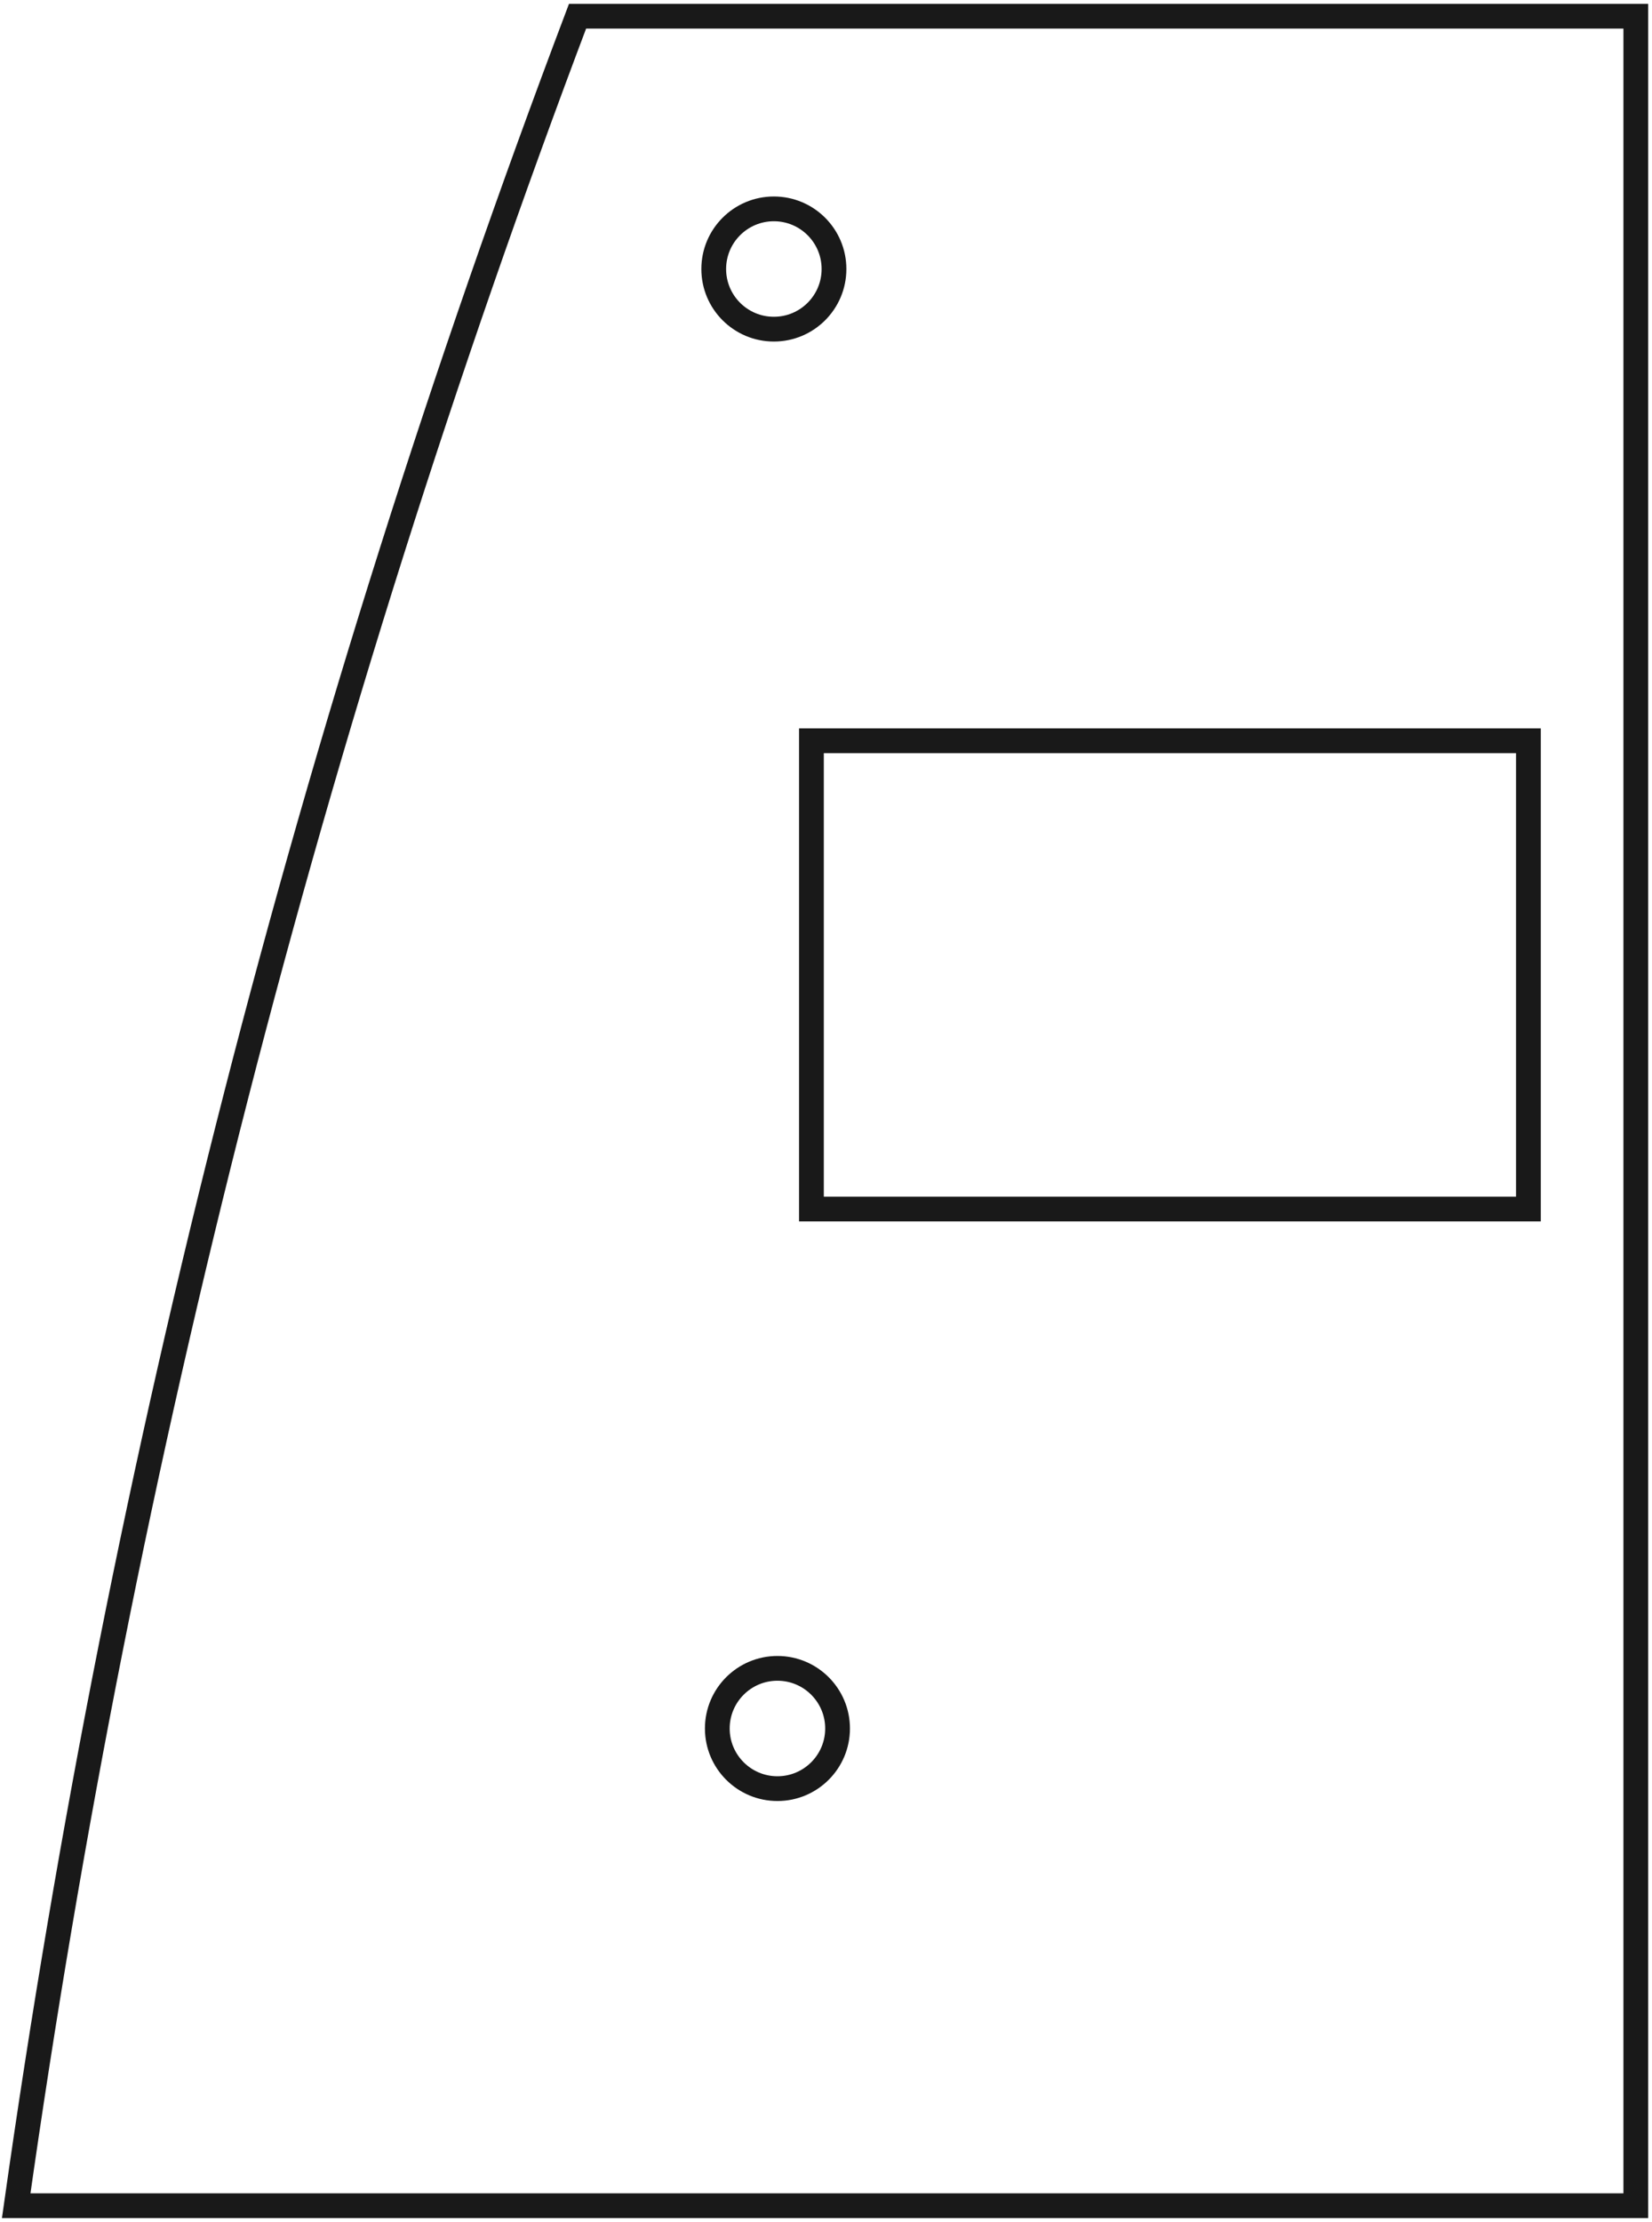 <?xml version="1.0"?>
<!DOCTYPE svg PUBLIC "-//W3C//DTD SVG 1.1//EN" "http://www.w3.org/Graphics/SVG/1.1/DTD/svg11.dtd">
<svg width="46.704mm" height="62.805mm" viewBox="0 0 46.704 62.805" xmlns="http://www.w3.org/2000/svg" version="1.1">
<g id="Slice_child3_cs" transform="translate(24.017,101.467) scale(1,-1)">
<path id="Slice_child3_cs_w0000"  d="M 22.229 101.009 L -7.689 101.009 Q -19.058 70.941 -23.559 39.12 L 22.229 39.12 L 22.229 101.009 " stroke="#191919" stroke-width="0.7 px" style="stroke-width:0.7;stroke-miterlimit:4;stroke-dasharray:none;stroke-linecap:square;fill:none;fill-opacity:1;fill-rule: evenodd"/>
<circle cx="-2.038" cy="52.609" r="1.7" stroke="#191919" stroke-width="0.7 px" style="stroke-width:0.7;stroke-miterlimit:4;stroke-dasharray:none;stroke-linecap:square;fill:none"/>
<circle cx="-2.139" cy="93.863" r="1.7" stroke="#191919" stroke-width="0.7 px" style="stroke-width:0.7;stroke-miterlimit:4;stroke-dasharray:none;stroke-linecap:square;fill:none"/>
<path id="Slice_child3_cs_w0003"  d="M 19.193 67.292 L -1.077 67.292 L -1.077 80.528 L 19.193 80.528 L 19.193 67.292 " stroke="#191919" stroke-width="0.7 px" style="stroke-width:0.7;stroke-miterlimit:4;stroke-dasharray:none;stroke-linecap:square;fill:none;fill-opacity:1;fill-rule: evenodd"/>
<title>b'CrossSection-Panel-MasterArm-TopA'</title>
</g>
</svg>